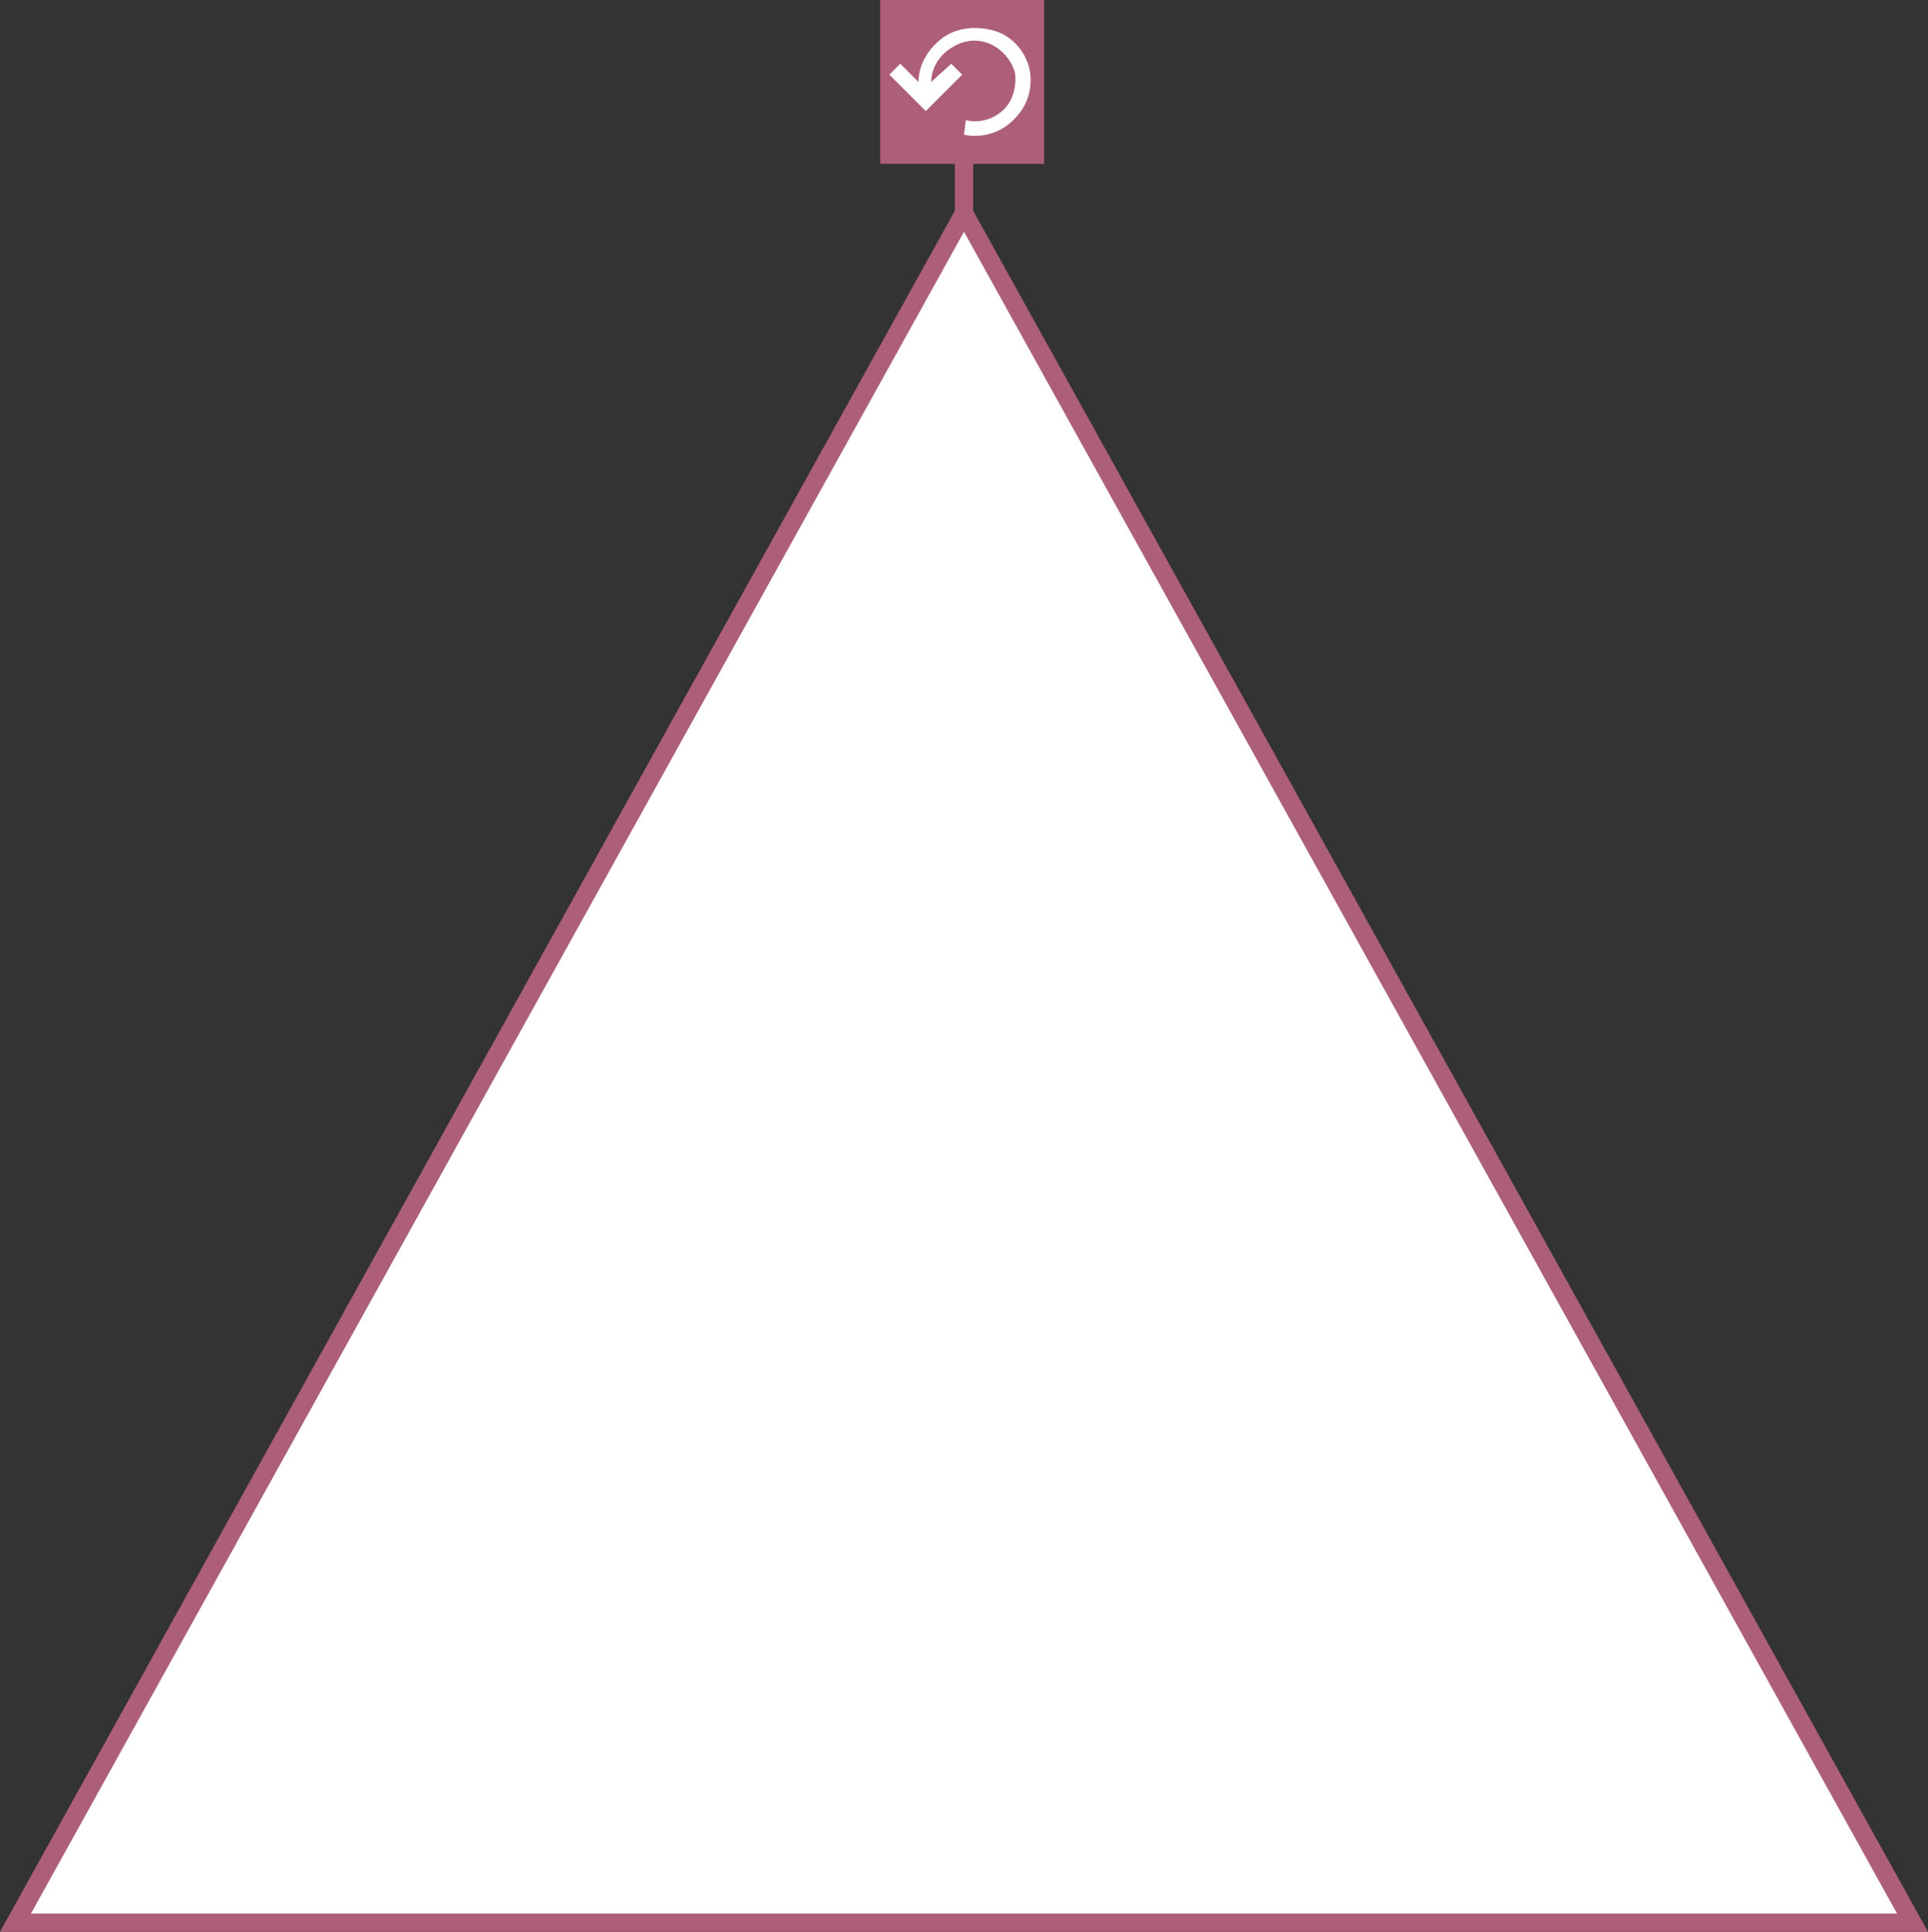 <?xml version="1.0" encoding="utf-8"?>
<!-- Generator: Adobe Illustrator 26.2.1, SVG Export Plug-In . SVG Version: 6.00 Build 0)  -->
<svg version="1.1" id="Ebene_1" xmlns="http://www.w3.org/2000/svg" xmlns:xlink="http://www.w3.org/1999/xlink" x="0px" y="0px"
	 width="105.898px" height="106.1px" viewBox="0 0 105.898 106.1" enable-background="new 0 0 105.898 106.1" xml:space="preserve">
<rect x="0" y="0" width="105.898" height="106.1" fill="#333333" stroke="none"/>
<polygon fill="#FFFFFF" points="0.849,105.6 105.049,105.6 52.949,11.7 "/>
<polygon fill="none" stroke="#AD5E7A" points="0.849,105.6 0.849,105.6 105.049,105.6 52.949,11.7 "/>
<rect x="48.349" fill="#AD5E7A" width="9" height="9"/>
<path fill="#FFFFFF" d="M55.149,6c0.5-0.5,0.7-1.3,0.6-2c-0.2-0.7-0.7-1.3-1.4-1.6c-0.7-0.3-1.5-0.2-2.2,0.3c-0.6,0.4-1,1.1-1,1.8
	l1.1-1l0.6,0.6l-2,2l-2-2l0.6-0.6l1,1c0-0.9,0.5-1.8,1.3-2.4s1.9-0.7,2.9-0.4c1,0.3,1.7,1.2,1.9,2.1c0.2,1-0.1,2-0.8,2.7l-0.1,0.1
	c-0.7,0.7-1.7,1-2.7,0.8l0.1-0.8C53.849,6.8,54.649,6.5,55.149,6"/>
<line fill="none" stroke="#AD5E7A" x1="52.949" y1="8.5" x2="52.949" y2="11.7"/>
</svg>
